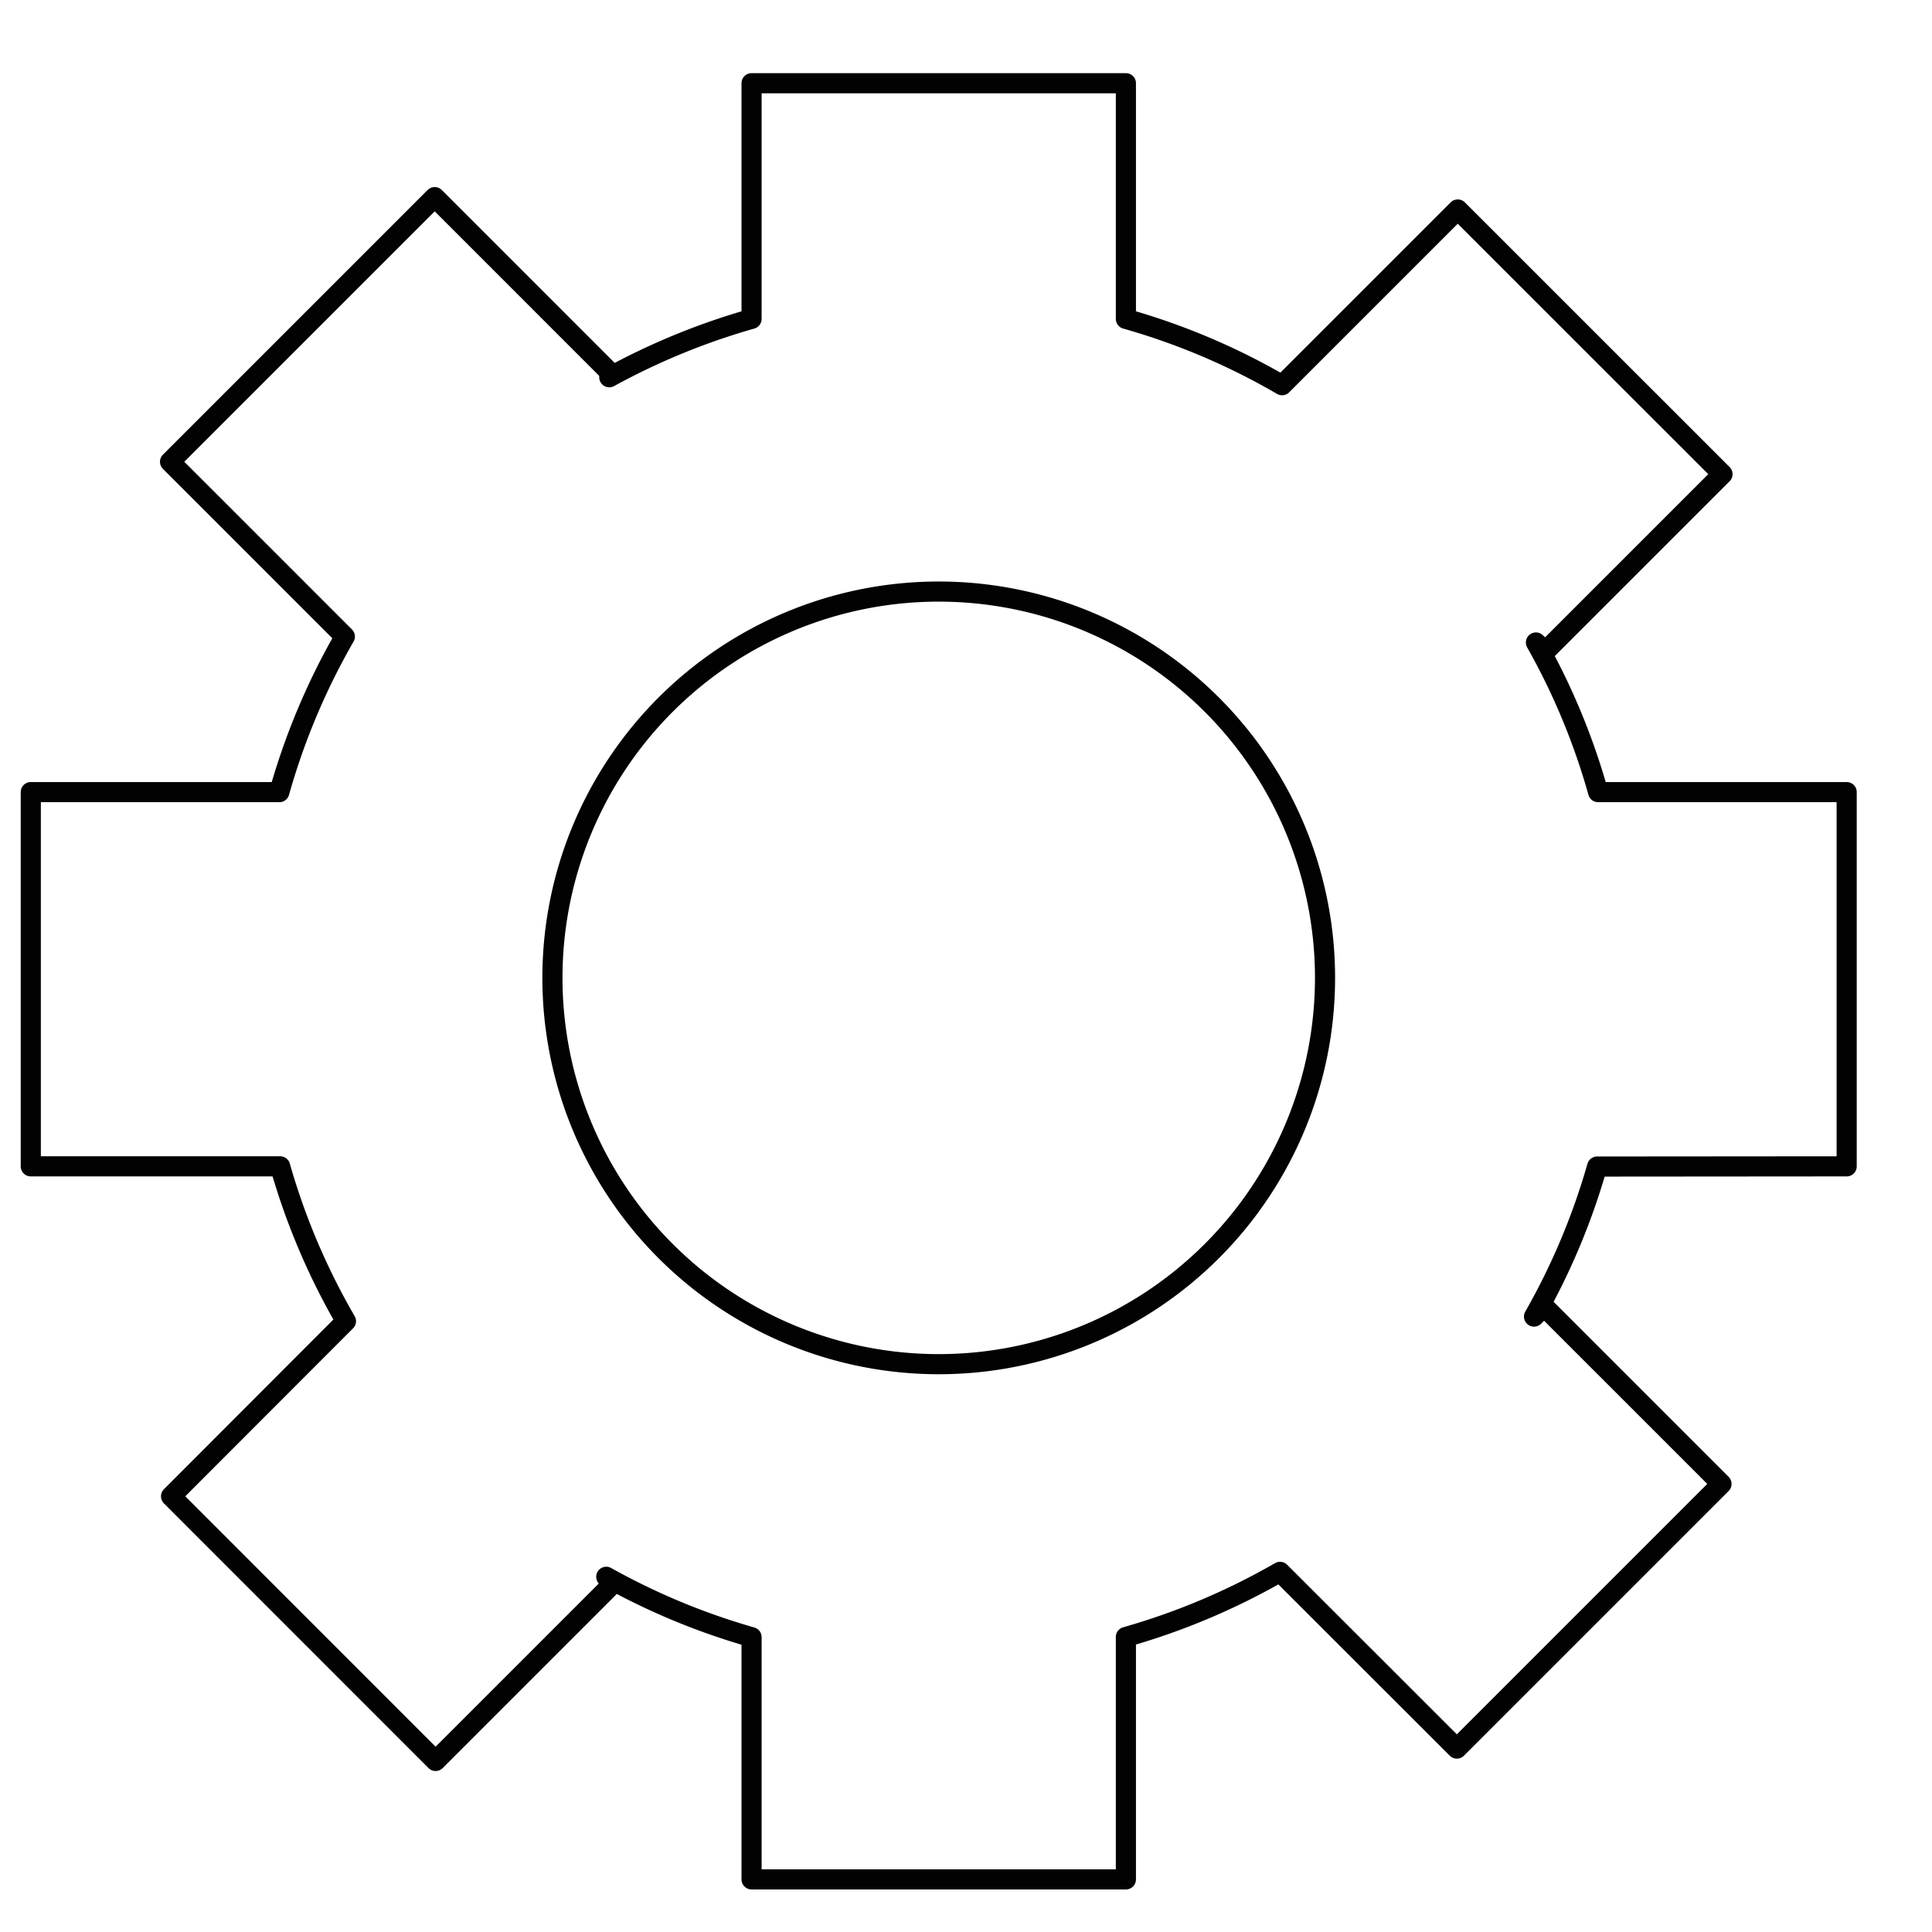 <svg id="Livello_9" data-name="Livello 9" xmlns="http://www.w3.org/2000/svg" viewBox="0 0 192 192"><defs><style>.cls-1{fill:none;stroke:#020202;stroke-linecap:round;stroke-linejoin:round;stroke-width:2px;}</style></defs><path class="cls-1" d="M183.52,115.91V78.72h-24.7a67.13,67.13,0,0,0-6.18-14.87l.91.9,17.63-17.63-26.31-26.3L127.41,38.28a67.11,67.11,0,0,0-15.52-6.59V8.27H74.69V31.69a68.22,68.22,0,0,0-14.14,5.8l.28-.27L43.2,19.59,16.9,45.89,34.27,63.26a67.94,67.94,0,0,0-6.51,15.46H3.06v37.19H27.84a67.5,67.5,0,0,0,6.54,15.39L17,148.7,43.29,175l17.63-17.63-.67-.67a67.62,67.62,0,0,0,14.44,6v24.07h37.2V162.68a67.86,67.86,0,0,0,15.32-6.47l17.57,17.56,26.3-26.3-17.63-17.63-1,1a67.5,67.5,0,0,0,6.27-14.91ZM93.29,135.57a38.39,38.39,0,1,1,38.39-38.39A38.39,38.39,0,0,1,93.29,135.57Z"/></svg>